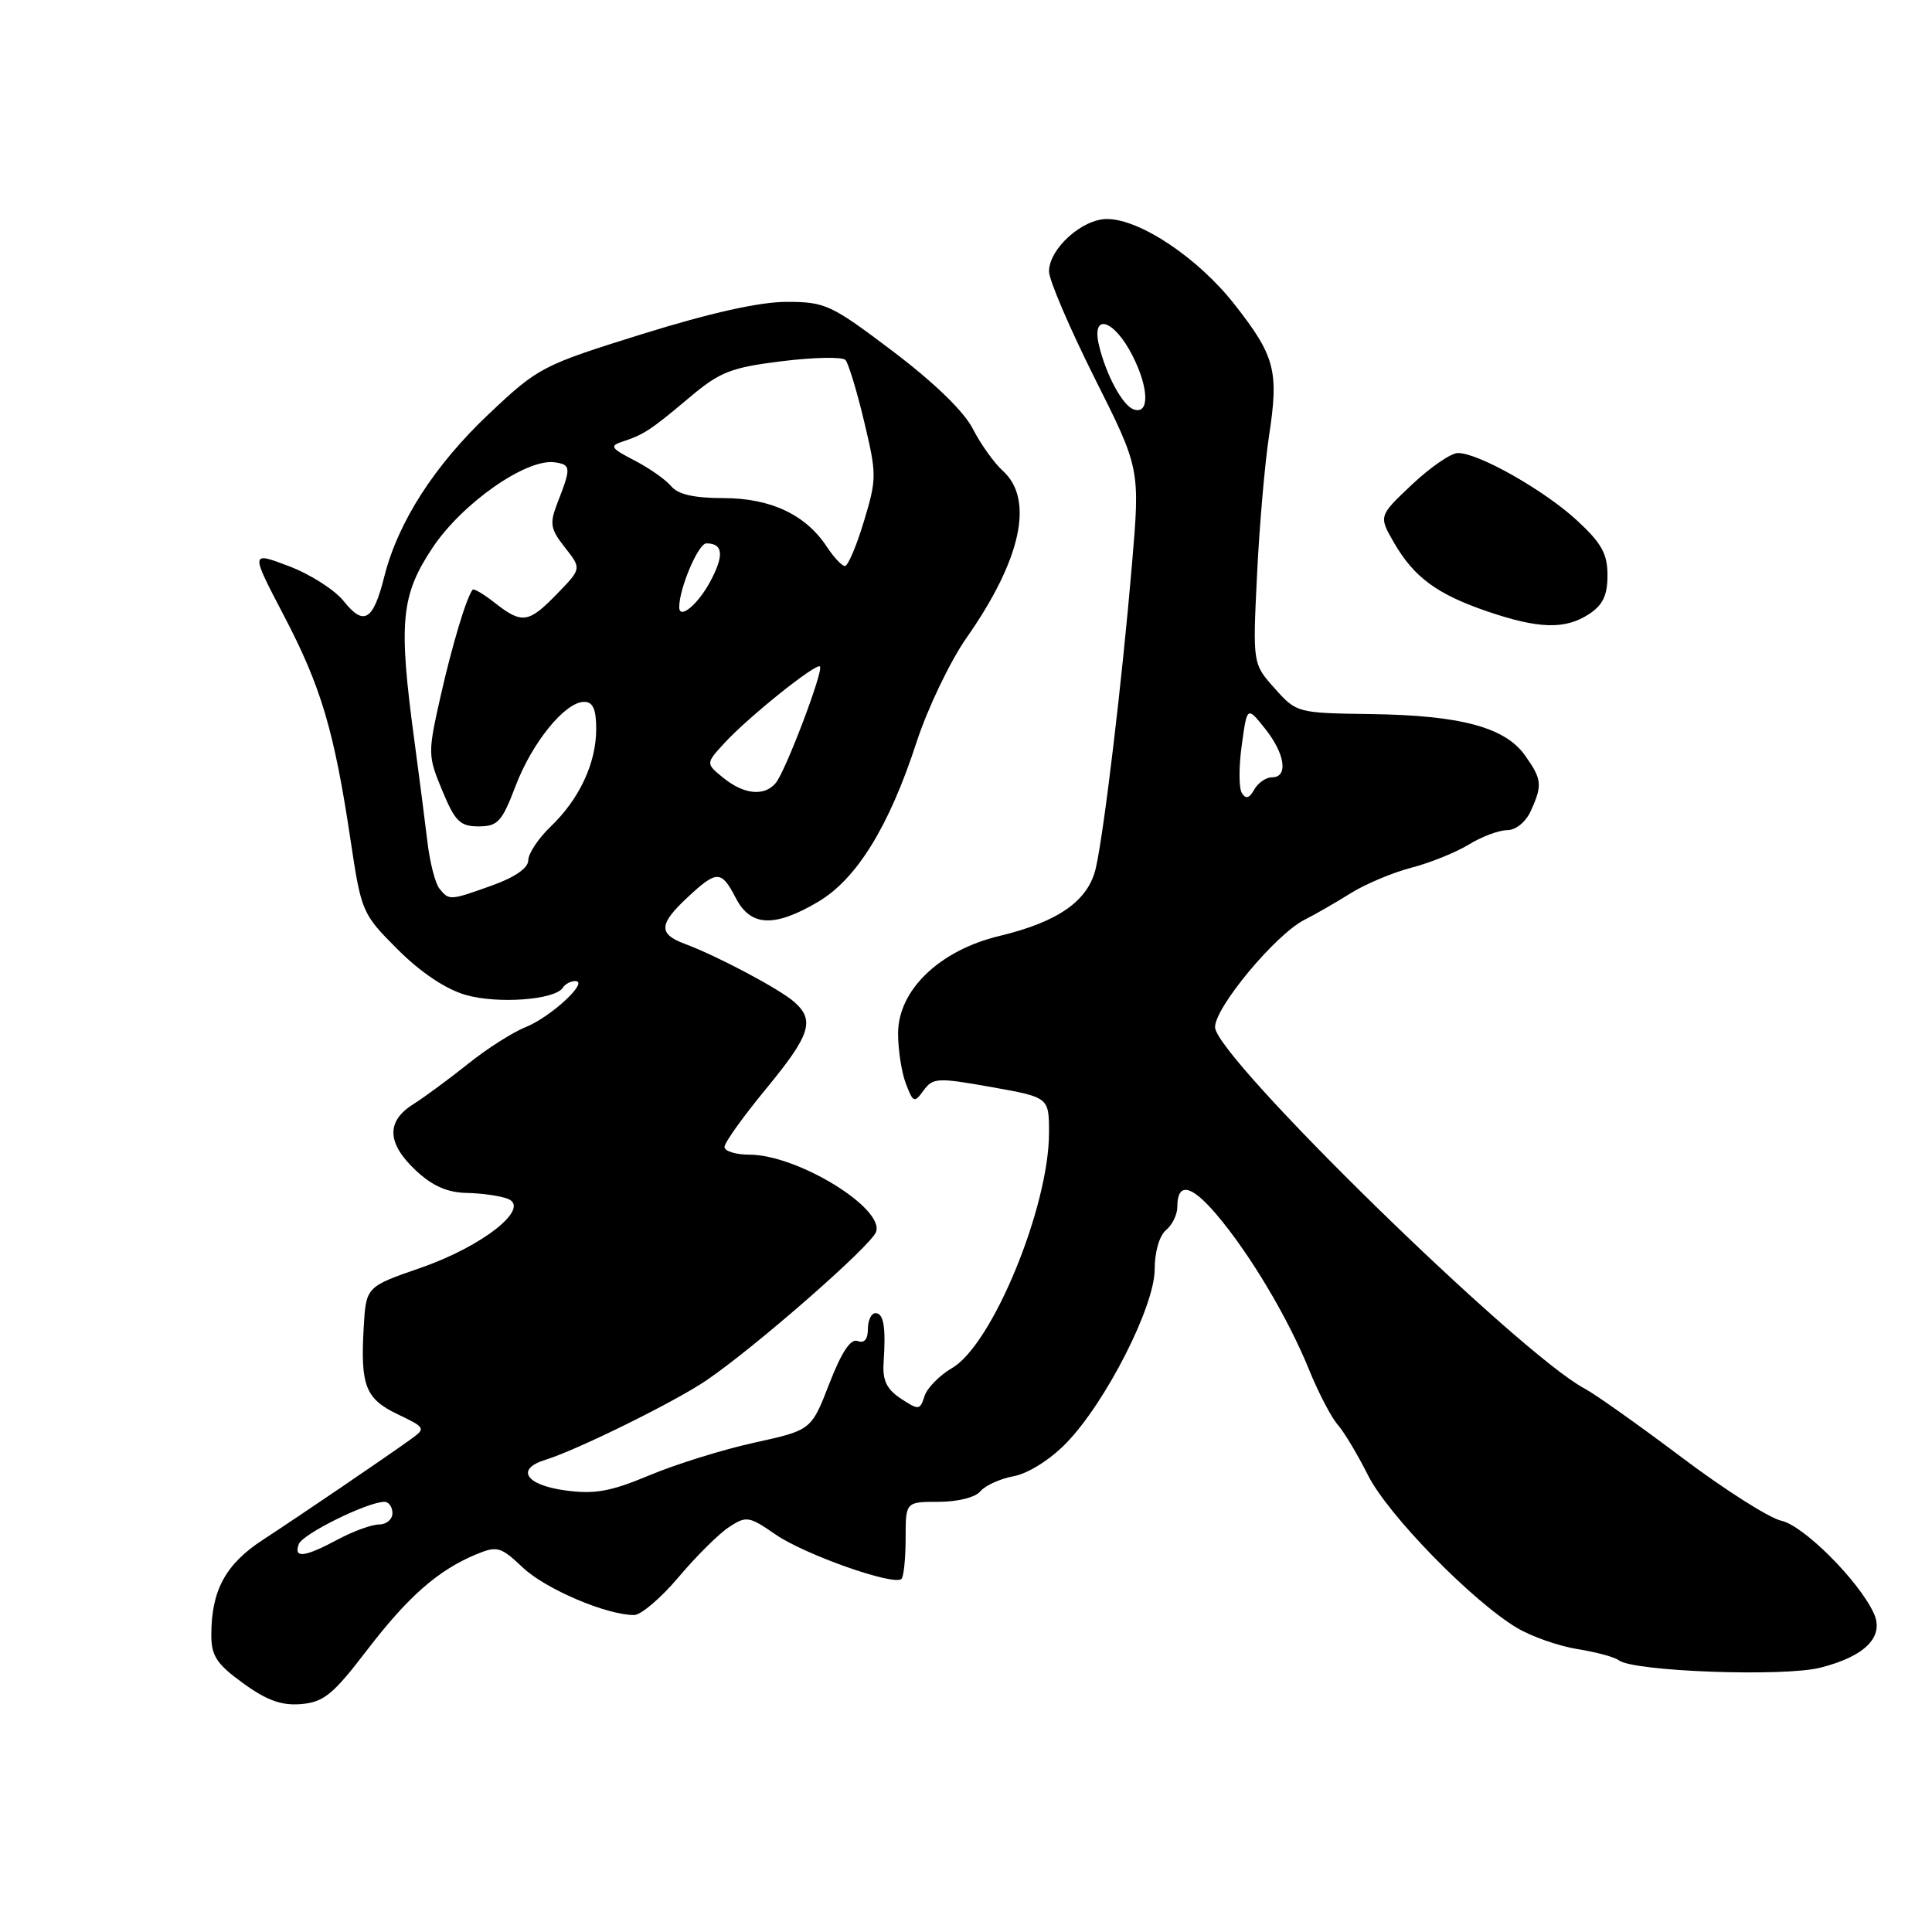 <?xml version="1.0" encoding="UTF-8" standalone="no"?>
<!DOCTYPE svg PUBLIC "-//W3C//DTD SVG 1.1//EN" "http://www.w3.org/Graphics/SVG/1.1/DTD/svg11.dtd" >
<svg xmlns="http://www.w3.org/2000/svg" xmlns:xlink="http://www.w3.org/1999/xlink" version="1.1" viewBox="0 0 256 256">
 <g >
 <path fill="currentColor"
d=" M 48.64 218.64 C 54.11 211.51 58.06 208.05 63.12 205.95 C 65.88 204.81 66.35 204.94 69.30 207.73 C 72.32 210.57 80.37 214.00 84.02 214.00 C 84.94 214.00 87.60 211.73 89.93 208.96 C 92.27 206.19 95.27 203.21 96.61 202.34 C 98.89 200.84 99.25 200.90 102.77 203.33 C 106.63 206.00 118.49 210.18 119.45 209.21 C 119.75 208.91 120.00 206.49 120.00 203.83 C 120.00 199.00 120.00 199.00 124.38 199.00 C 126.90 199.00 129.25 198.41 129.91 197.60 C 130.55 196.84 132.54 195.93 134.34 195.60 C 136.24 195.24 139.14 193.42 141.26 191.24 C 146.49 185.88 153.00 173.11 153.00 168.20 C 153.00 165.90 153.63 163.72 154.50 163.00 C 155.32 162.32 156.00 160.94 156.00 159.94 C 156.00 156.61 157.80 156.94 161.17 160.90 C 165.56 166.06 170.64 174.56 173.44 181.45 C 174.68 184.51 176.39 187.79 177.23 188.75 C 178.08 189.71 179.90 192.75 181.28 195.50 C 183.92 200.74 195.03 212.12 201.00 215.70 C 202.93 216.85 206.53 218.11 209.00 218.51 C 211.47 218.90 213.95 219.57 214.50 220.00 C 216.43 221.48 236.28 222.21 241.19 220.98 C 247.17 219.47 249.72 216.86 248.28 213.75 C 246.30 209.46 239.00 202.16 236.05 201.51 C 234.45 201.16 228.50 197.38 222.82 193.10 C 217.14 188.83 211.38 184.74 210.00 184.01 C 201.29 179.40 161.00 140.00 161.00 136.10 C 161.00 133.46 169.02 123.83 172.83 121.89 C 174.30 121.15 177.07 119.55 179.00 118.34 C 180.93 117.14 184.53 115.62 187.00 114.98 C 189.47 114.34 192.90 112.96 194.62 111.91 C 196.33 110.86 198.62 110.00 199.71 110.00 C 200.85 110.00 202.17 108.93 202.84 107.45 C 204.40 104.02 204.32 103.26 202.06 100.08 C 199.41 96.36 193.50 94.78 181.66 94.62 C 171.88 94.48 171.80 94.46 168.91 91.22 C 165.99 87.96 165.99 87.96 166.56 76.23 C 166.87 69.78 167.59 61.44 168.16 57.71 C 169.47 49.14 168.95 47.17 163.56 40.31 C 158.77 34.20 151.07 29.04 146.70 29.02 C 143.40 29.00 139.00 32.97 139.00 35.97 C 139.00 37.10 141.72 43.45 145.03 50.07 C 151.07 62.10 151.07 62.10 149.99 74.80 C 148.71 89.96 146.31 110.14 145.21 114.99 C 144.23 119.34 140.28 122.13 132.43 124.02 C 124.49 125.92 119.00 131.20 119.00 136.93 C 119.00 139.10 119.46 142.09 120.03 143.58 C 121.00 146.12 121.15 146.18 122.38 144.49 C 123.62 142.80 124.23 142.77 131.35 144.04 C 139.00 145.40 139.00 145.40 139.00 150.09 C 139.00 159.92 131.49 178.17 126.16 181.27 C 124.49 182.24 122.84 183.92 122.50 185.00 C 121.91 186.86 121.74 186.88 119.38 185.33 C 117.50 184.09 116.93 182.93 117.08 180.60 C 117.40 175.85 117.10 174.00 116.00 174.00 C 115.45 174.00 115.00 174.95 115.00 176.11 C 115.00 177.47 114.52 178.03 113.64 177.69 C 112.72 177.34 111.52 179.13 109.89 183.34 C 107.50 189.50 107.50 189.50 100.00 191.15 C 95.88 192.05 89.62 193.99 86.09 195.47 C 80.84 197.66 78.81 198.02 74.84 197.48 C 69.65 196.76 68.30 194.66 72.25 193.44 C 76.49 192.13 89.50 185.71 93.64 182.88 C 100.15 178.44 115.44 165.06 116.08 163.24 C 117.21 160.07 105.62 153.00 99.31 153.00 C 97.49 153.00 96.00 152.54 96.00 151.97 C 96.00 151.41 98.48 147.95 101.50 144.28 C 107.38 137.15 108.01 135.20 105.25 132.77 C 103.32 131.06 95.05 126.67 90.75 125.07 C 87.21 123.75 87.28 122.47 91.11 118.90 C 94.99 115.28 95.58 115.29 97.50 119.00 C 99.45 122.77 102.57 122.92 108.33 119.54 C 113.49 116.53 117.80 109.55 121.45 98.34 C 122.91 93.86 125.89 87.64 128.06 84.53 C 135.32 74.17 137.06 66.18 132.89 62.40 C 131.74 61.36 129.94 58.85 128.91 56.83 C 127.75 54.54 123.78 50.69 118.35 46.58 C 110.11 40.35 109.36 40.00 104.22 40.00 C 100.64 40.00 94.15 41.45 85.15 44.25 C 71.84 48.40 71.35 48.65 64.81 54.82 C 57.58 61.64 52.74 69.16 50.91 76.44 C 49.44 82.27 48.21 83.00 45.53 79.64 C 44.35 78.16 41.09 76.08 38.28 75.02 C 33.18 73.08 33.18 73.08 37.61 81.56 C 42.54 90.97 44.28 96.83 46.44 111.26 C 47.88 120.86 47.98 121.09 52.70 125.81 C 55.74 128.85 59.04 131.06 61.69 131.83 C 65.93 133.06 73.58 132.49 74.58 130.87 C 74.88 130.39 75.62 130.00 76.23 130.00 C 78.13 130.00 72.98 134.77 69.65 136.10 C 67.92 136.79 64.47 138.99 62.00 140.98 C 59.52 142.96 56.26 145.37 54.75 146.32 C 51.14 148.59 51.26 151.50 55.11 155.10 C 57.30 157.15 59.28 158.02 61.86 158.07 C 63.86 158.11 66.30 158.46 67.29 158.85 C 70.38 160.07 63.96 165.15 55.72 168.00 C 48.50 170.50 48.50 170.50 48.19 175.95 C 47.75 183.65 48.43 185.36 52.72 187.41 C 56.36 189.15 56.43 189.27 54.50 190.66 C 51.31 192.97 39.92 200.71 34.84 204.03 C 29.89 207.25 28.00 210.74 28.00 216.64 C 28.00 219.42 28.71 220.50 32.22 223.04 C 35.36 225.32 37.31 226.02 39.91 225.80 C 42.90 225.54 44.14 224.53 48.64 218.64 Z  M 210.54 81.38 C 212.39 80.17 213.00 78.89 213.00 76.23 C 213.00 73.38 212.22 71.97 208.97 68.97 C 204.62 64.95 195.84 59.98 193.16 60.03 C 192.25 60.04 189.51 61.93 187.08 64.22 C 182.67 68.38 182.67 68.38 184.73 71.94 C 187.38 76.51 190.44 78.75 197.12 81.03 C 203.90 83.34 207.41 83.43 210.54 81.38 Z  M 39.60 204.59 C 40.12 203.24 48.72 199.00 50.94 199.00 C 51.52 199.00 52.00 199.68 52.00 200.50 C 52.00 201.32 51.21 202.00 50.24 202.00 C 49.26 202.00 46.79 202.90 44.74 204.00 C 40.34 206.36 38.86 206.53 39.60 204.59 Z  M 58.23 117.75 C 57.67 117.06 56.95 114.25 56.63 111.50 C 56.30 108.75 55.52 102.67 54.89 98.00 C 52.79 82.44 53.12 78.89 57.30 72.60 C 61.23 66.68 69.74 60.73 73.50 61.26 C 75.67 61.57 75.70 61.95 73.87 66.62 C 72.80 69.39 72.91 70.07 74.86 72.55 C 77.06 75.34 77.06 75.34 73.83 78.67 C 70.05 82.58 69.17 82.71 65.58 79.89 C 64.10 78.72 62.77 77.94 62.62 78.14 C 61.78 79.25 59.92 85.45 58.38 92.25 C 56.68 99.80 56.68 100.13 58.60 104.75 C 60.30 108.85 60.96 109.50 63.42 109.50 C 65.95 109.50 66.51 108.89 68.30 104.19 C 70.50 98.38 74.88 93.00 77.40 93.00 C 78.57 93.00 79.00 93.97 79.00 96.60 C 79.00 101.12 76.77 105.89 72.95 109.54 C 71.33 111.10 70.00 113.10 70.00 113.99 C 70.00 115.01 68.25 116.23 65.25 117.31 C 59.59 119.34 59.52 119.34 58.23 117.75 Z  M 164.55 105.08 C 164.15 104.44 164.14 101.58 164.54 98.74 C 165.25 93.57 165.25 93.57 167.62 96.54 C 170.28 99.87 170.74 103.00 168.55 103.00 C 167.75 103.00 166.69 103.73 166.19 104.63 C 165.54 105.79 165.07 105.92 164.55 105.08 Z  M 95.86 103.08 C 93.50 101.17 93.50 101.17 96.00 98.45 C 99.17 95.00 108.14 87.81 108.65 88.31 C 109.16 88.83 104.10 102.18 102.79 103.75 C 101.30 105.55 98.58 105.29 95.86 103.08 Z  M 90.00 80.45 C 90.00 77.95 92.53 72.00 93.60 72.00 C 95.82 72.00 95.98 73.57 94.12 77.04 C 92.47 80.12 90.00 82.16 90.00 80.45 Z  M 109.56 72.45 C 106.77 68.20 102.13 66.01 95.87 66.00 C 91.99 66.00 89.84 65.52 88.94 64.43 C 88.23 63.57 86.04 62.03 84.07 61.01 C 80.92 59.38 80.73 59.09 82.50 58.51 C 85.31 57.59 86.21 57.00 91.37 52.66 C 95.39 49.27 96.84 48.70 103.62 47.86 C 107.85 47.34 111.63 47.26 112.03 47.70 C 112.42 48.14 113.54 51.80 114.50 55.84 C 116.18 62.87 116.18 63.44 114.47 69.09 C 113.49 72.34 112.36 75.00 111.96 75.00 C 111.56 75.00 110.48 73.85 109.56 72.45 Z  M 150.23 54.25 C 148.76 53.75 146.57 49.72 145.62 45.75 C 144.58 41.39 147.60 42.30 150.04 47.08 C 152.25 51.40 152.34 54.98 150.23 54.25 Z "/>
</g>
</svg>